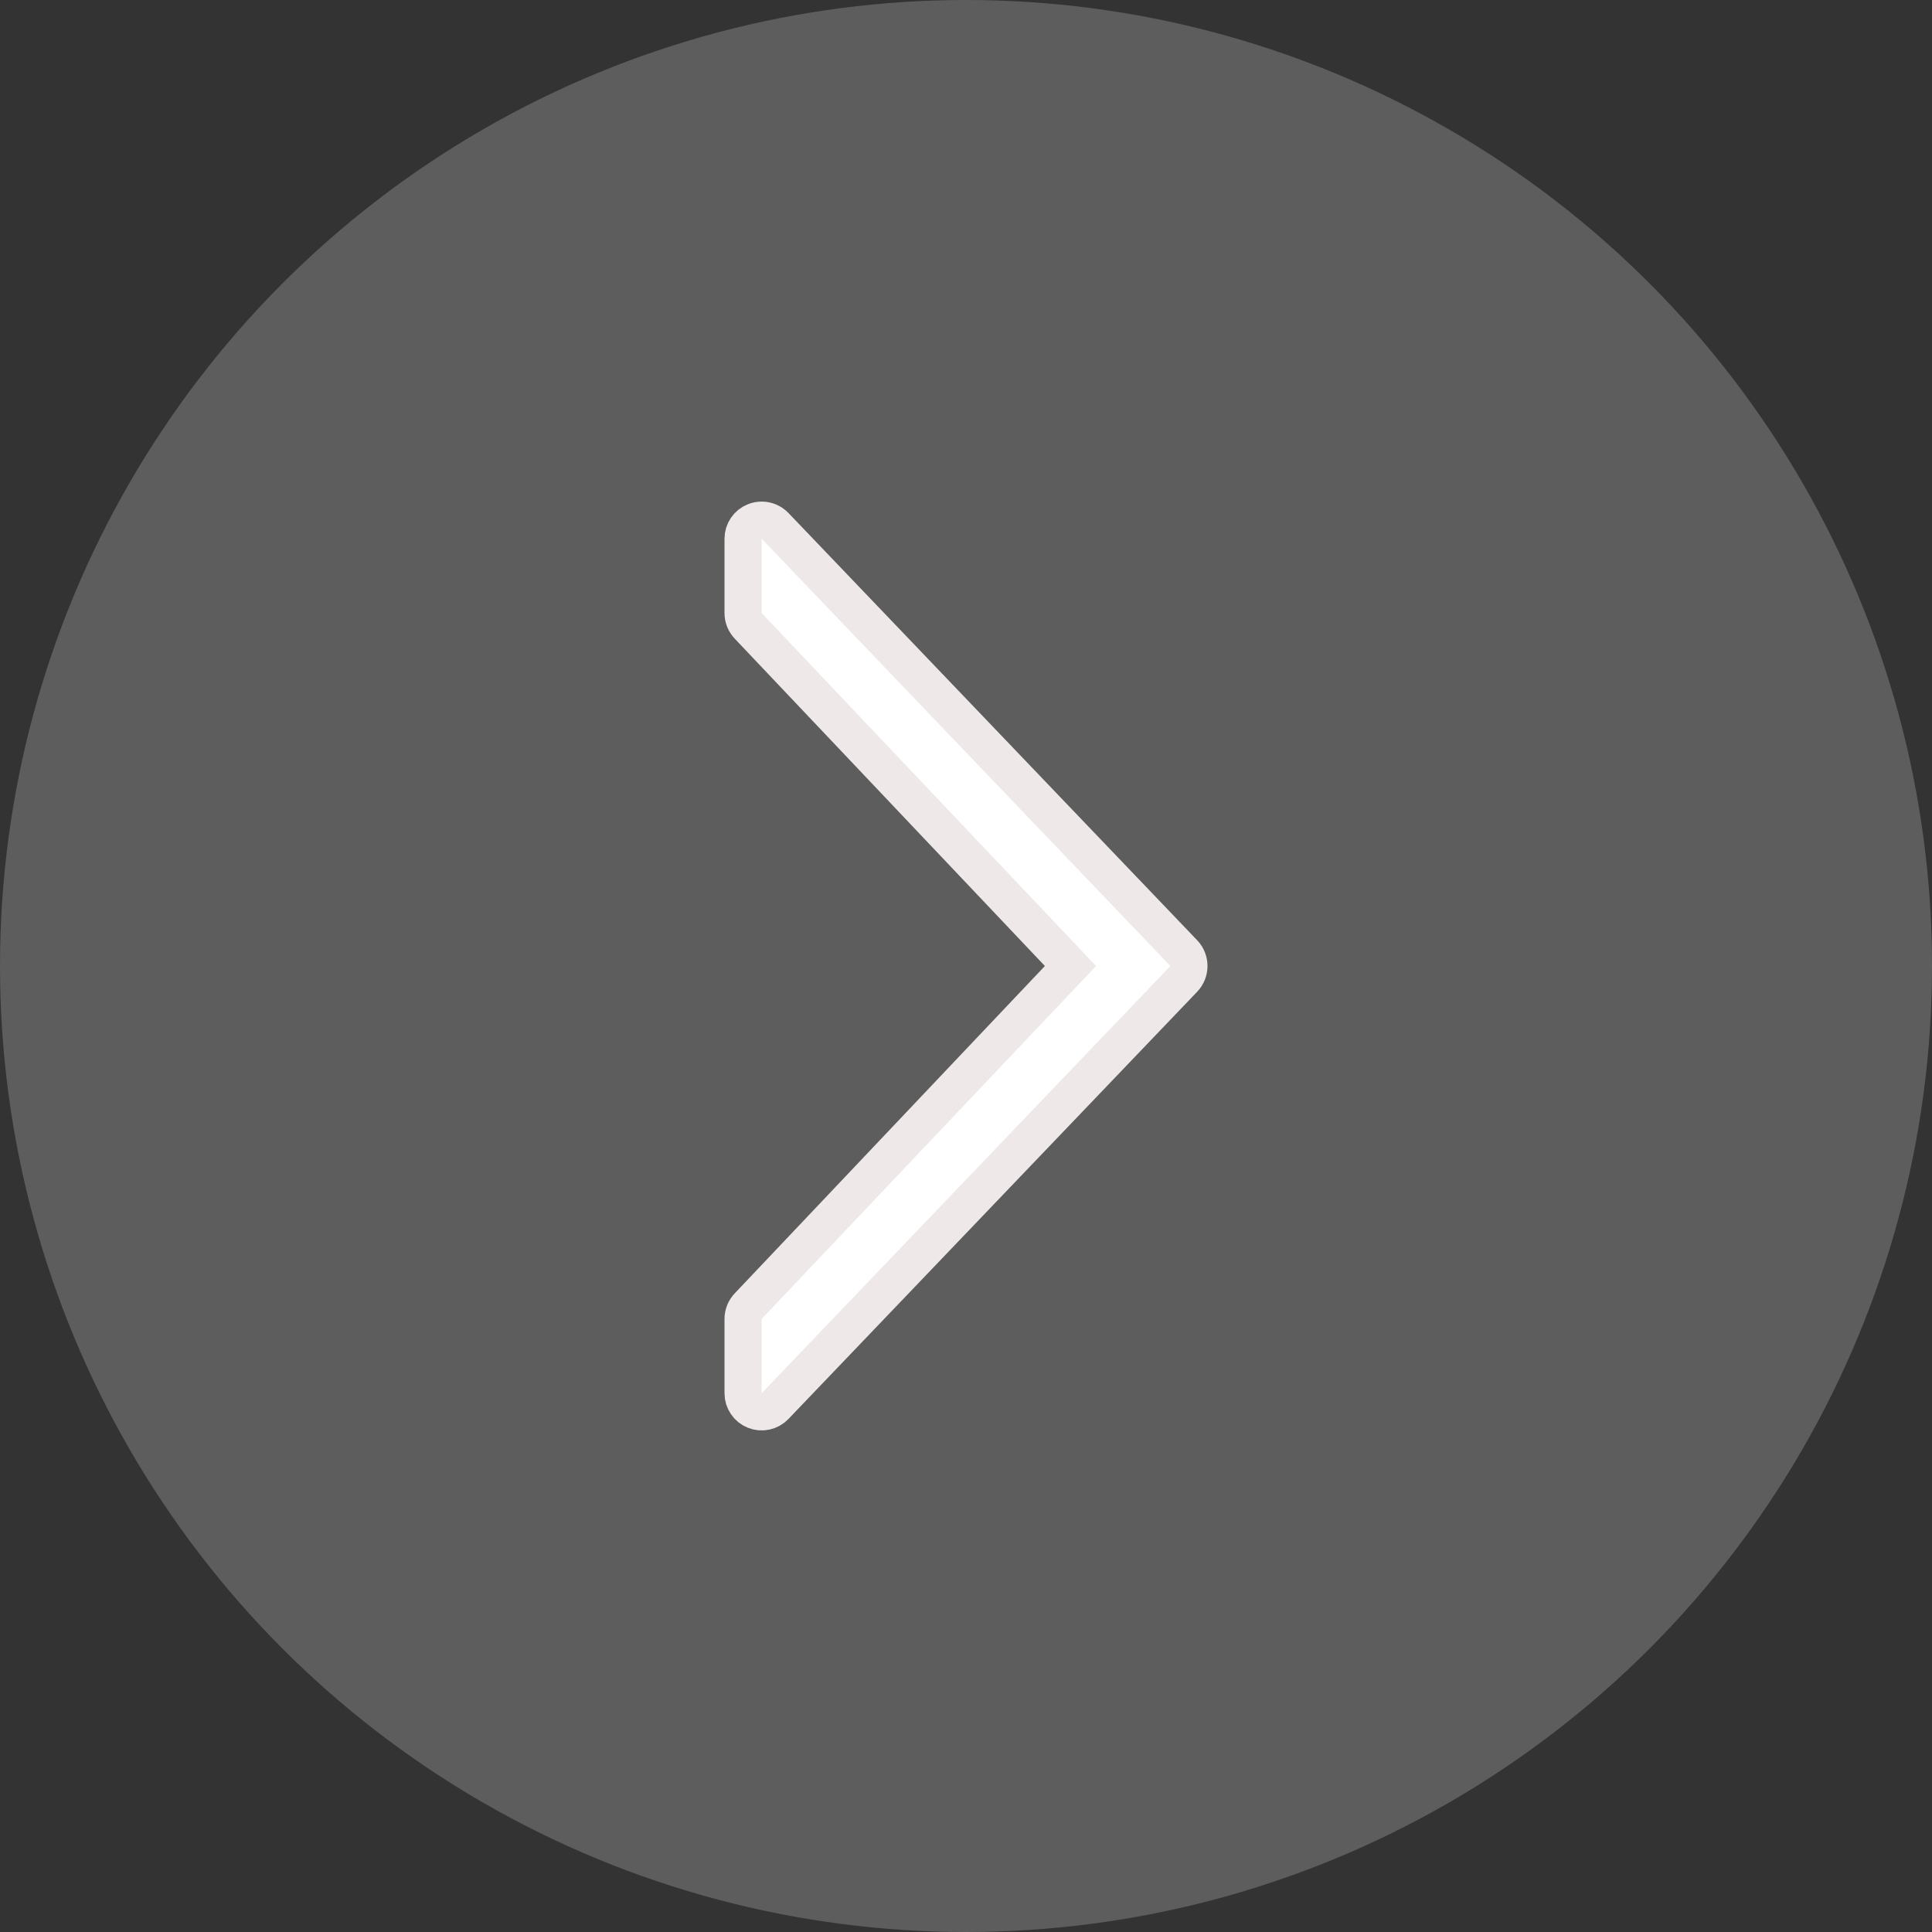<svg width="52px" height="52px" viewBox="0 0 52 52" version="1.1" xmlns="http://www.w3.org/2000/svg" xmlns:xlink="http://www.w3.org/1999/xlink">
  <rect x="0" y="0" width="52" height="52" fill="#333333" stroke="none"/>
  <g stroke="none" stroke-width="1" fill="none" fill-rule="evenodd">
    <g transform="translate(-1359, -517)">
      <circle fill="#5D5D5D" transform="translate(1385, 543) scale(-1, 1) translate(-1385, -543) " cx="1385" cy="543" r="26"></circle>
      <path d="M1391,533.5 L1391,531.5 C1391,531.296 1390.876,531.112 1390.686,531.036 C1390.626,531.012 1390.562,531 1390.5,531 C1390.366,531 1390.235,531.054 1390.139,531.154 L1379.138,542.654 C1378.954,542.847 1378.954,543.152 1379.138,543.346 L1390.139,554.845 C1390.28,554.993 1390.497,555.041 1390.686,554.964 C1390.876,554.888 1391,554.704 1391,554.5 L1391,552.5 C1391,552.372 1390.951,552.249 1390.863,552.156 L1382.188,543 L1390.863,533.844 C1390.951,533.751 1391,533.628 1391,533.5 Z" stroke="#EEE8E8" fill="#FFFFFF" fill-rule="nonzero" transform="translate(1385, 543) scale(-1, 1) translate(-1385, -543) "></path>
    </g>
  </g>
</svg>